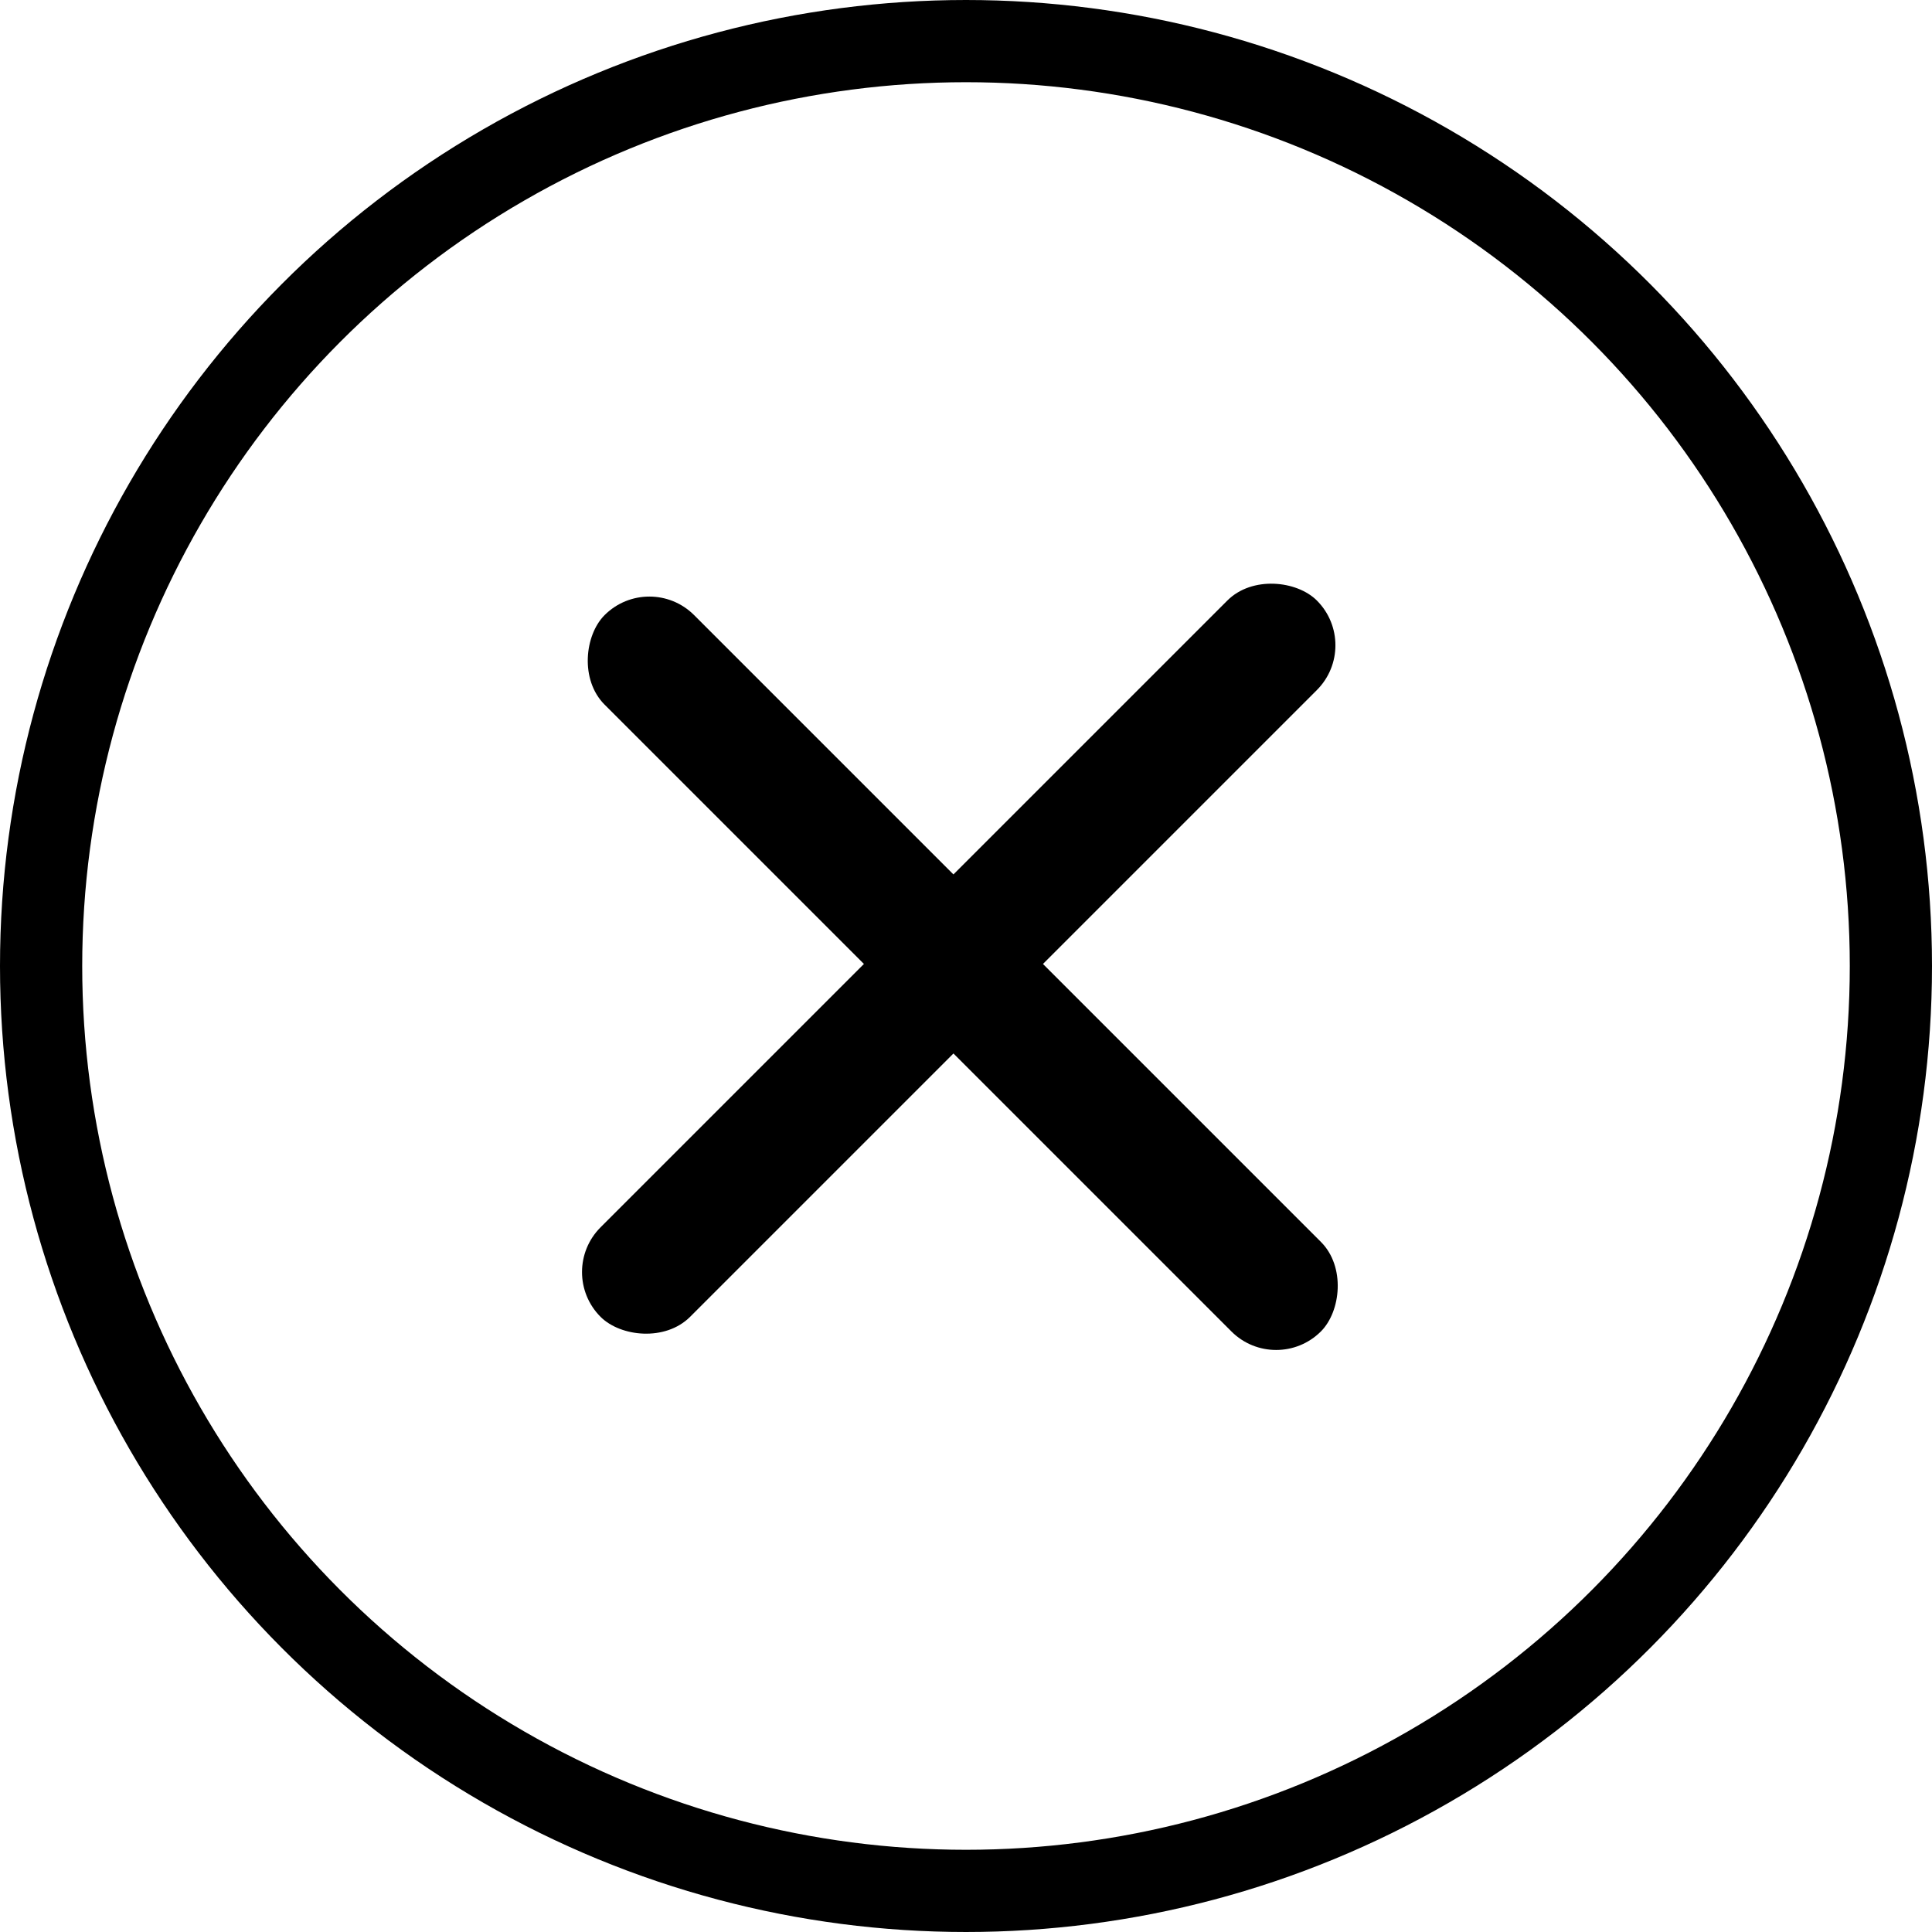 <svg width="47" height="47" viewBox="0 0 47 47" fill="none" xmlns="http://www.w3.org/2000/svg">
<circle cx="23.5" cy="23.5" r="22.5" stroke="black" stroke-width="2"/>
<rect x="15.797" y="13.875" width="24.644" height="3.08" rx="1.54" transform="rotate(45 15.797 13.875)" fill="black"/>
<rect x="13.521" y="30.946" width="24.644" height="3.08" rx="1.54" transform="rotate(-45 13.521 30.946)" fill="black"/>
</svg>
